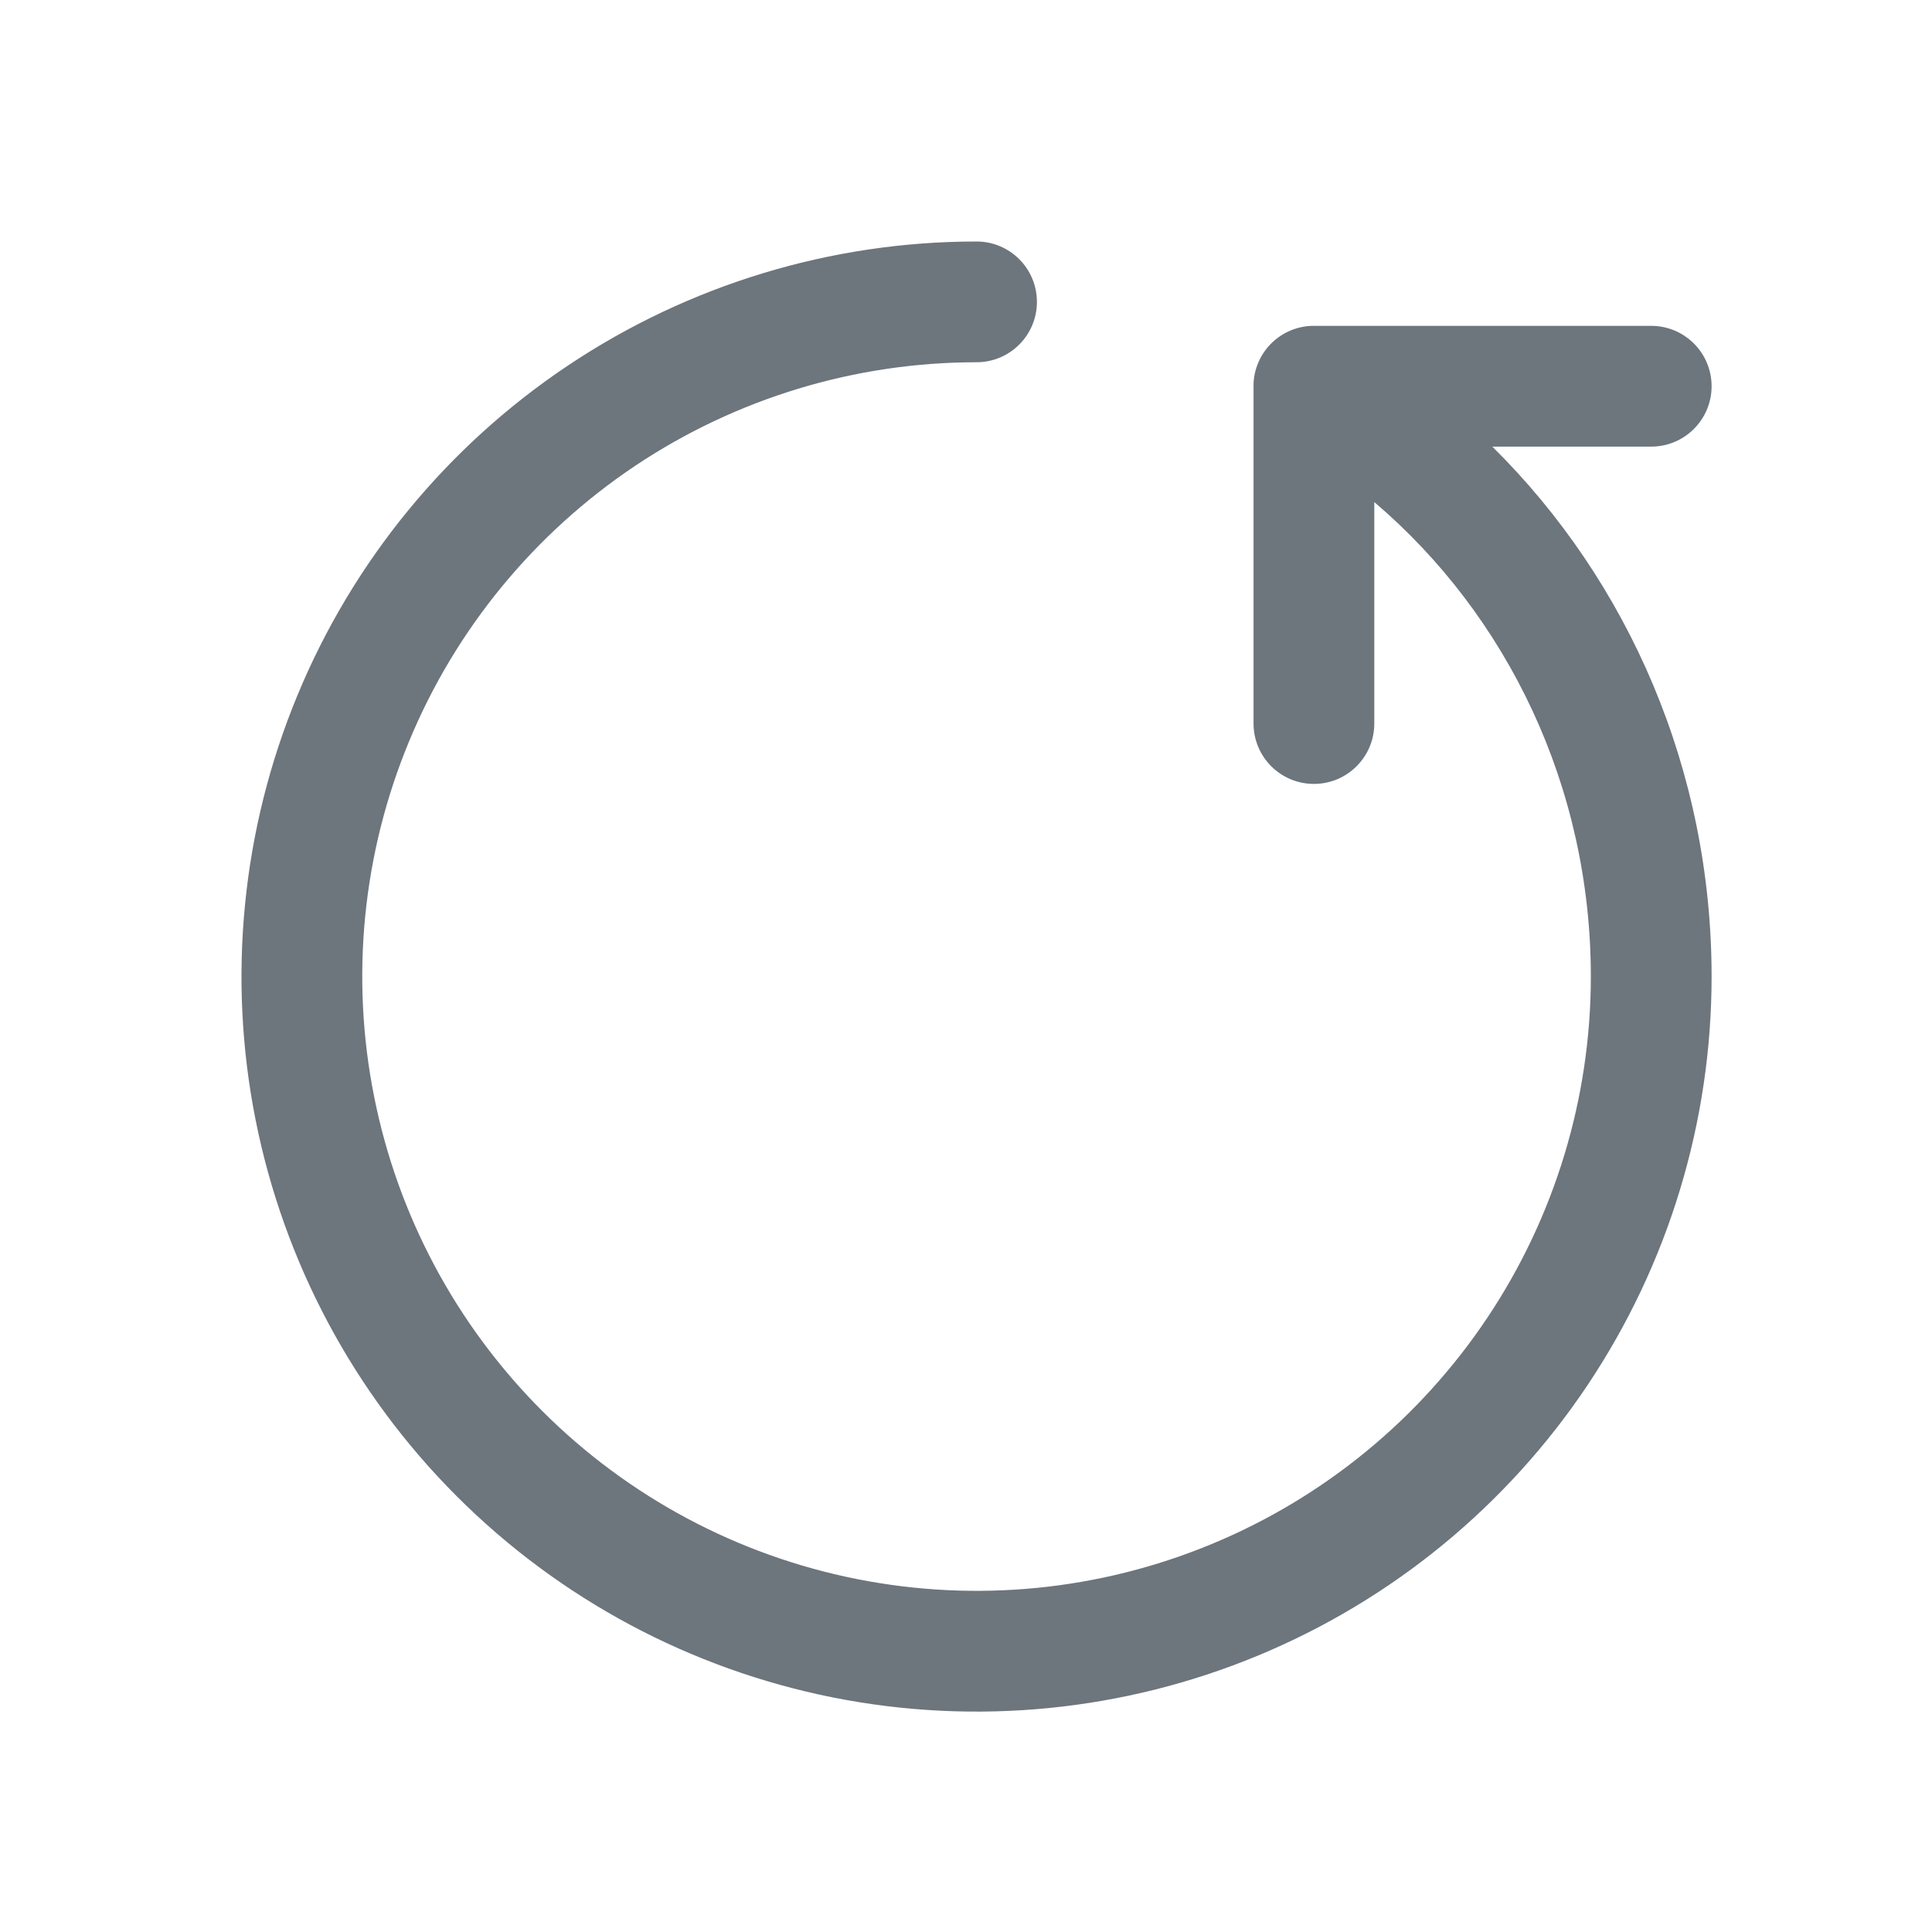 <svg width="24" height="24" viewBox="0 0 24 24" fill="none" xmlns="http://www.w3.org/2000/svg">
<path d="M7.891 5.786C9.146 4.948 10.622 4.5 12.131 4.5C12.545 4.5 12.881 4.164 12.881 3.75C12.881 3.336 12.545 3 12.131 3C10.325 3 8.56 3.536 7.058 4.539C5.556 5.542 4.386 6.968 3.695 8.637C3.004 10.305 2.823 12.141 3.175 13.912C3.528 15.684 4.397 17.311 5.674 18.587C6.951 19.864 8.578 20.734 10.35 21.087C12.121 21.439 13.957 21.258 15.625 20.567C17.294 19.876 18.72 18.705 19.723 17.204C20.726 15.702 21.262 13.937 21.262 12.131C21.262 9.572 20.233 7.223 18.538 5.548H20.512C20.926 5.548 21.262 5.212 21.262 4.798C21.262 4.383 20.926 4.048 20.512 4.048H16.335C16.305 4.047 16.275 4.048 16.246 4.051C16.144 4.062 16.048 4.092 15.962 4.139C15.854 4.198 15.759 4.284 15.688 4.395C15.66 4.439 15.637 4.487 15.618 4.537C15.584 4.628 15.569 4.722 15.572 4.815V8.988C15.572 9.402 15.907 9.738 16.322 9.738C16.736 9.738 17.072 9.402 17.072 8.988V6.237C18.725 7.644 19.762 9.775 19.762 12.131C19.762 13.64 19.314 15.116 18.476 16.37C17.637 17.625 16.446 18.604 15.051 19.181C13.657 19.759 12.123 19.91 10.642 19.615C9.162 19.321 7.802 18.594 6.735 17.527C5.668 16.46 4.941 15.1 4.647 13.62C4.352 12.139 4.503 10.605 5.081 9.211C5.658 7.816 6.637 6.625 7.891 5.786Z" fill="#6D757D"/>
</svg>
